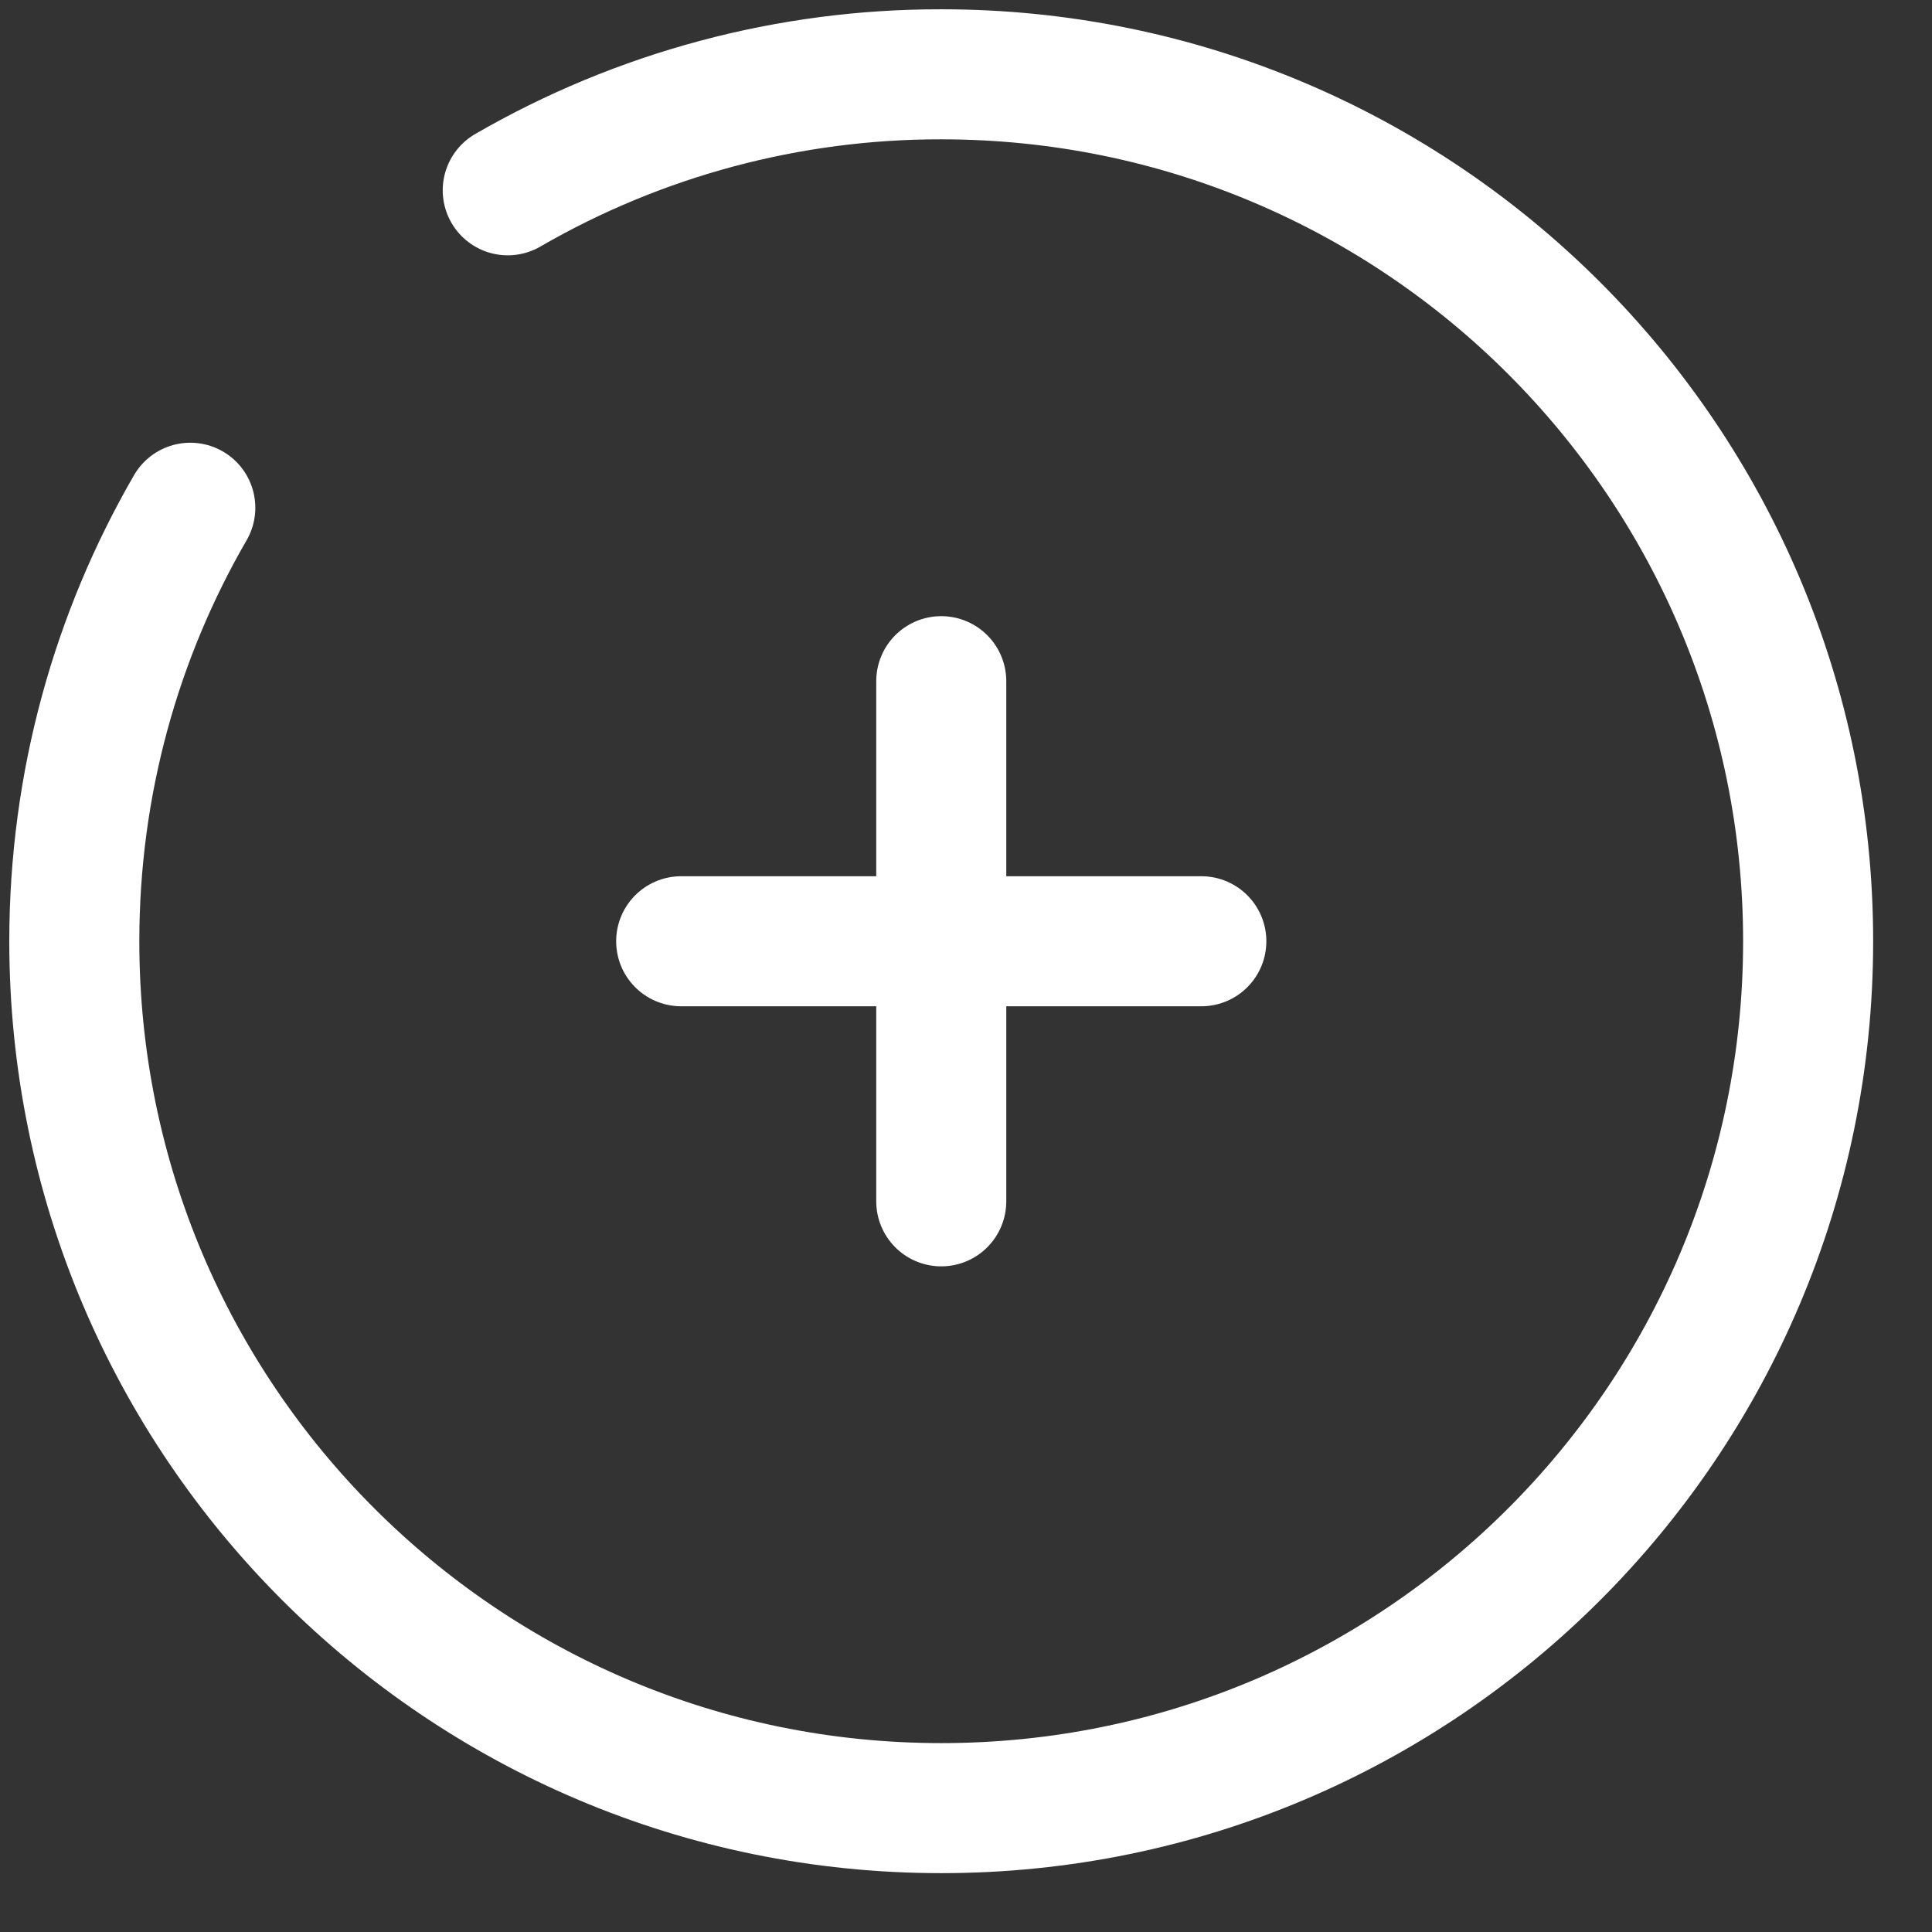 <svg width="26" height="26" viewBox="0 0 26 26" fill="none" xmlns="http://www.w3.org/2000/svg">
<rect x="0" y="0" width="26" height="26" fill="#333333" stroke="none"/>
<path d="M16.167 12.667H12.667M12.667 12.667H9.167M12.667 12.667V9.167M12.667 12.667V16.167M6.833 2.561C8.606 1.535 10.619 0.997 12.667 1C19.11 1 24.333 6.223 24.333 12.667C24.333 19.11 19.11 24.333 12.667 24.333C6.223 24.333 1 19.11 1 12.667C1 10.542 1.568 8.548 2.561 6.833" stroke="white" stroke-width="1.75" stroke-linecap="round"/>
</svg>
